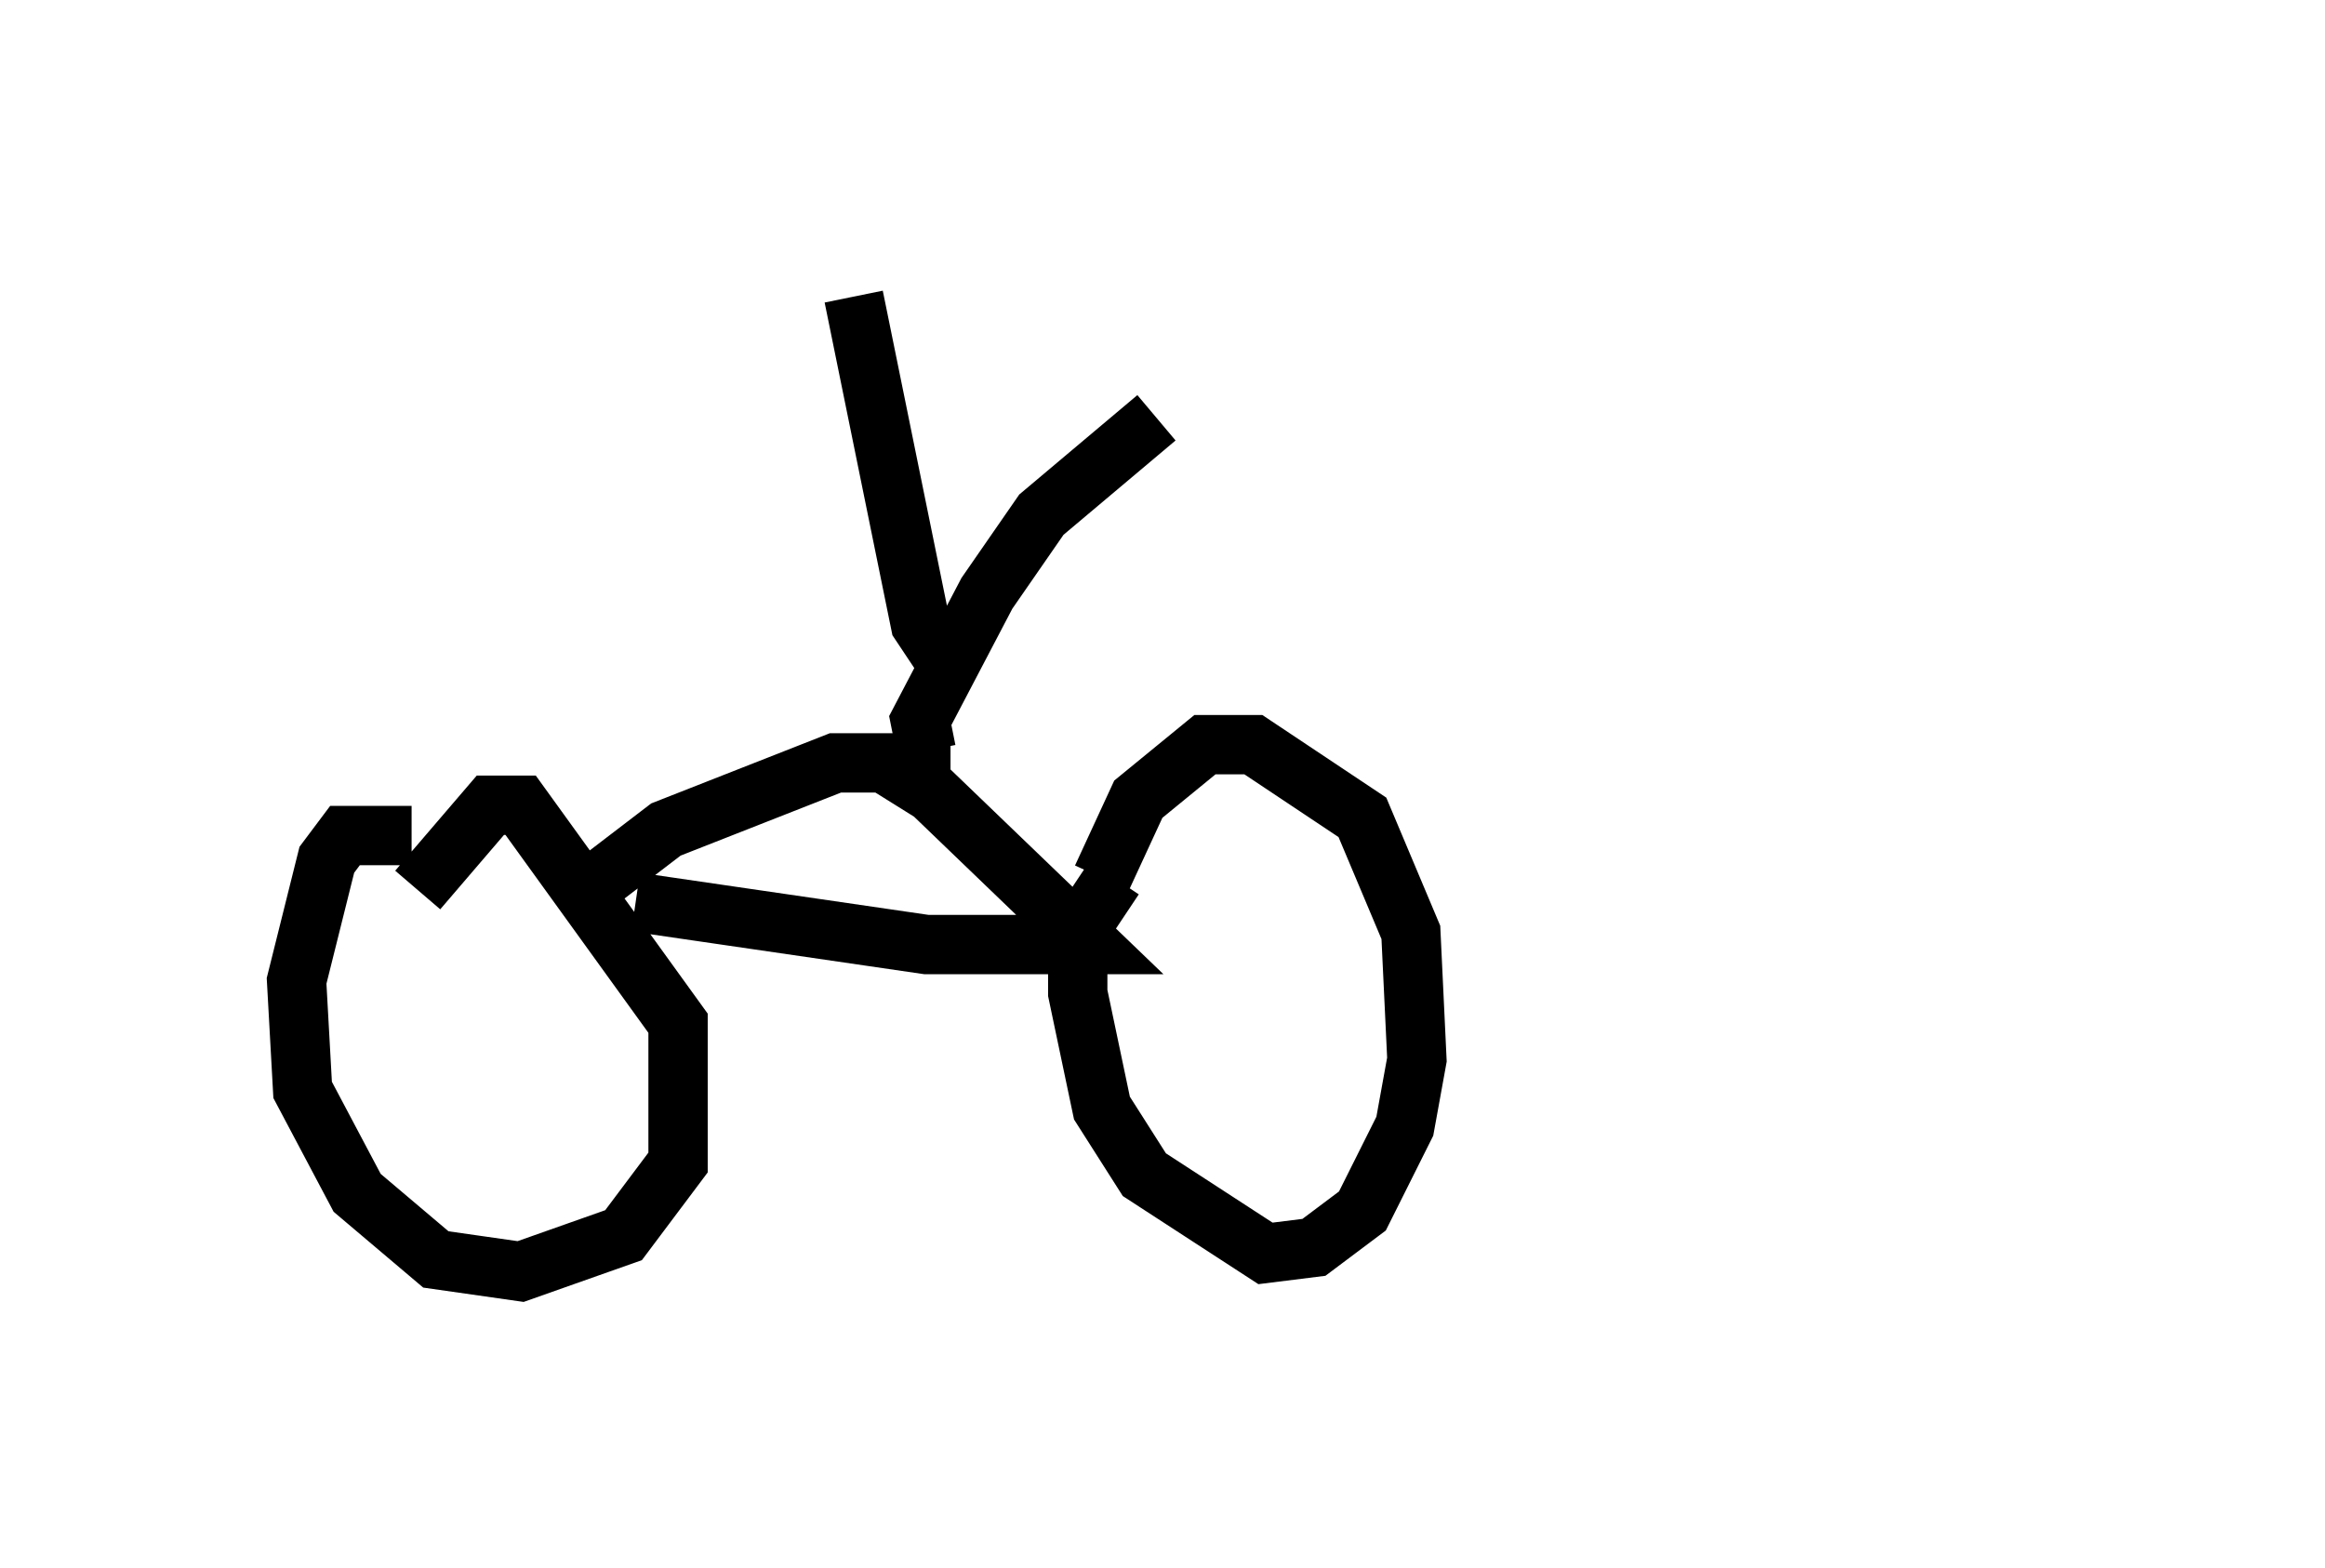 <?xml version="1.0" encoding="utf-8" ?>
<svg baseProfile="full" height="26.436" version="1.1" width="39.196" xmlns="http://www.w3.org/2000/svg" xmlns:ev="http://www.w3.org/2001/xml-events" xmlns:xlink="http://www.w3.org/1999/xlink"><defs /><rect fill="white" height="26.436" width="39.196" x="0" y="0" /><path d="M34.196, 8.471 m0.0, 0.0 m-27.257, 5.615 l-1.123, 0.0 -0.306, 0.408 l-0.51, 2.042 0.102, 1.838 l0.919, 1.735 1.327, 1.123 l1.429, 0.204 1.735, -0.613 l0.919, -1.225 0.0, -2.348 l-2.654, -3.675 -0.51, 0.0 l-1.225, 1.429 m11.74, -0.204 l-0.613, 0.919 0.0, 1.021 l0.408, 1.94 0.715, 1.123 l2.042, 1.327 0.817, -0.102 l0.817, -0.613 0.715, -1.429 l0.204, -1.123 -0.102, -2.144 l-0.817, -1.94 -1.838, -1.225 l-0.817, 0.0 -1.123, 0.919 l-0.613, 1.327 m-7.861, 0.408 l4.9, 0.715 2.756, 0.0 l-2.654, -2.552 -0.817, -0.51 l-0.817, 0.0 -2.858, 1.123 l-1.735, 1.327 m6.533, -2.654 l-0.408, 0.0 -0.102, -0.51 l1.123, -2.144 0.919, -1.327 l1.94, -1.633 m-3.573, 4.083 l-0.408, -0.613 -1.123, -5.513 " fill="none" stroke="black" stroke-width="1" /></svg>